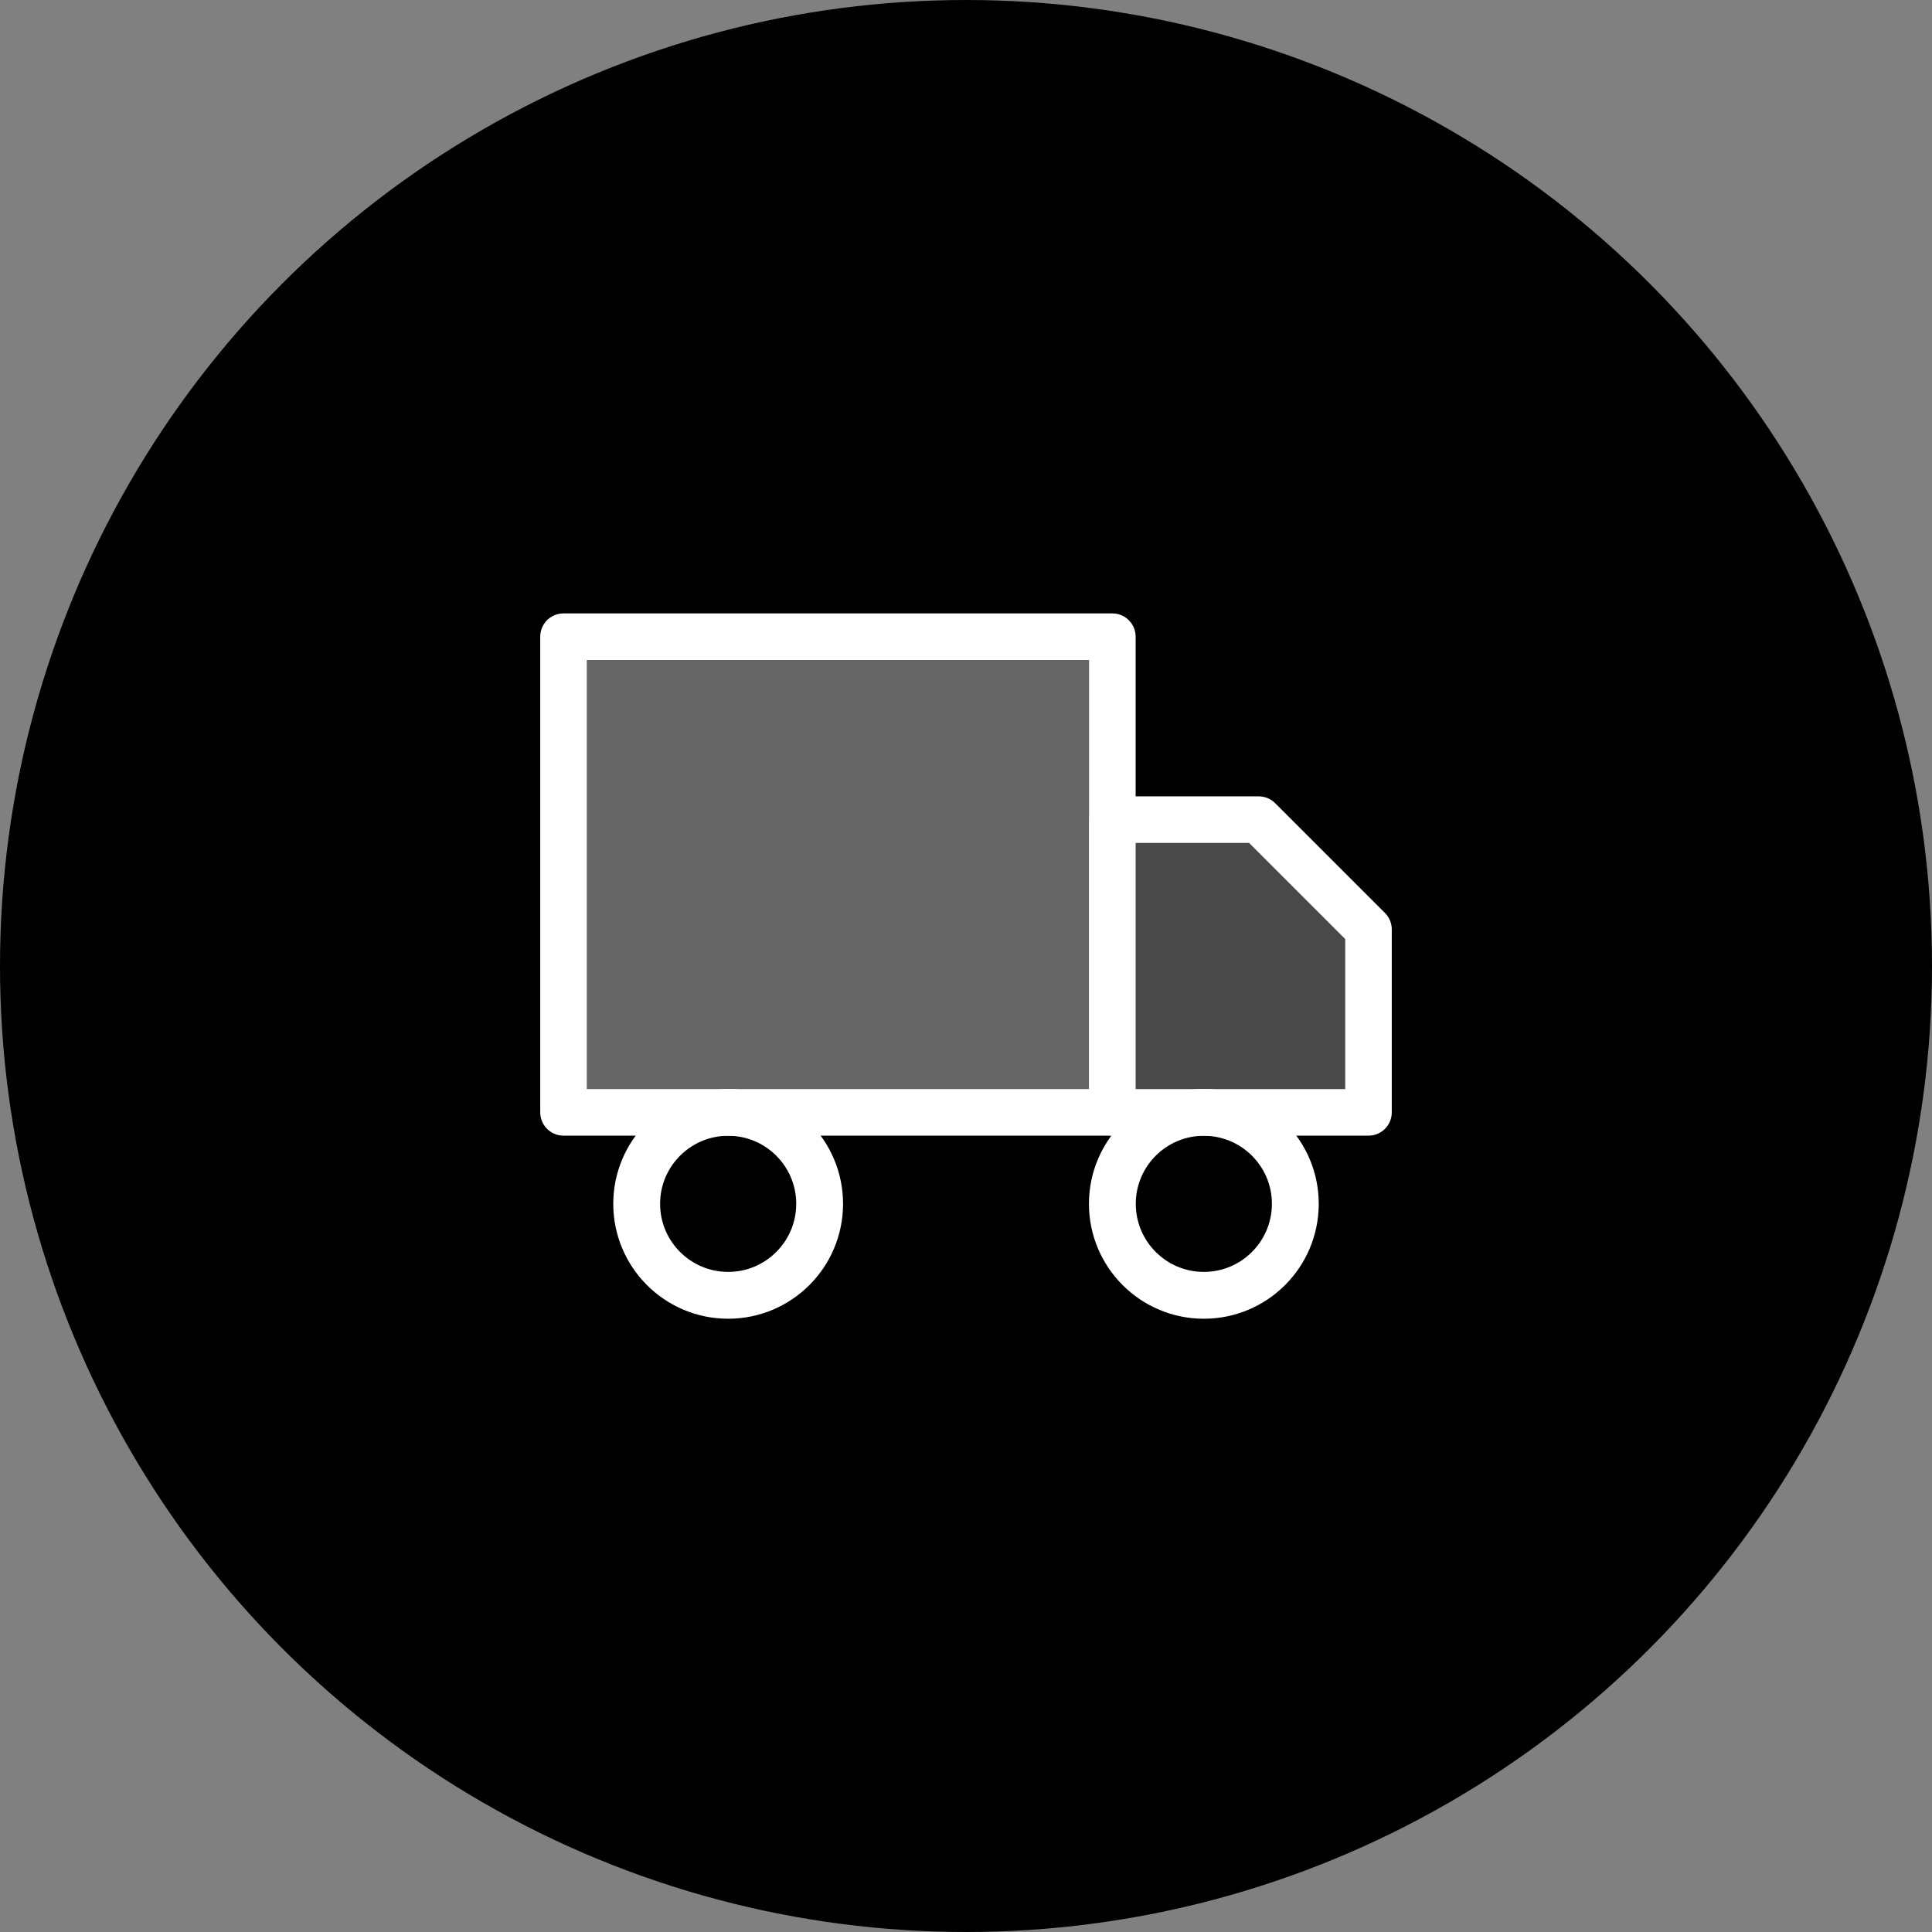 <svg width="33" height="33" viewBox="0 0 33 33" fill="none" xmlns="http://www.w3.org/2000/svg">
<rect x="0" y="0" width="33" height="33" fill="#808080" stroke="none"/>
<circle cx="16.5" cy="16.5" r="16.5" fill="black"/>
<path d="M19 10.875H9.625V19H19V10.875Z" fill="#656565" stroke="white" stroke-width="0.795" stroke-linecap="round" stroke-linejoin="round"/>
<path d="M19 14H21.5L23.375 15.875V19H19V14Z" fill="#494949" stroke="white" stroke-width="0.795" stroke-linecap="round" stroke-linejoin="round"/>
<path d="M12.438 22.125C13.3 22.125 14 21.425 14 20.562C14 19.7 13.3 19 12.438 19C11.575 19 10.875 19.7 10.875 20.562C10.875 21.425 11.575 22.125 12.438 22.125Z" stroke="white" stroke-width="0.8" stroke-linecap="round" stroke-linejoin="round"/>
<path d="M20.562 22.125C21.425 22.125 22.125 21.425 22.125 20.562C22.125 19.7 21.425 19 20.562 19C19.7 19 19 19.7 19 20.562C19 21.425 19.7 22.125 20.562 22.125Z" stroke="white" stroke-width="0.8" stroke-linecap="round" stroke-linejoin="round"/>
</svg>
